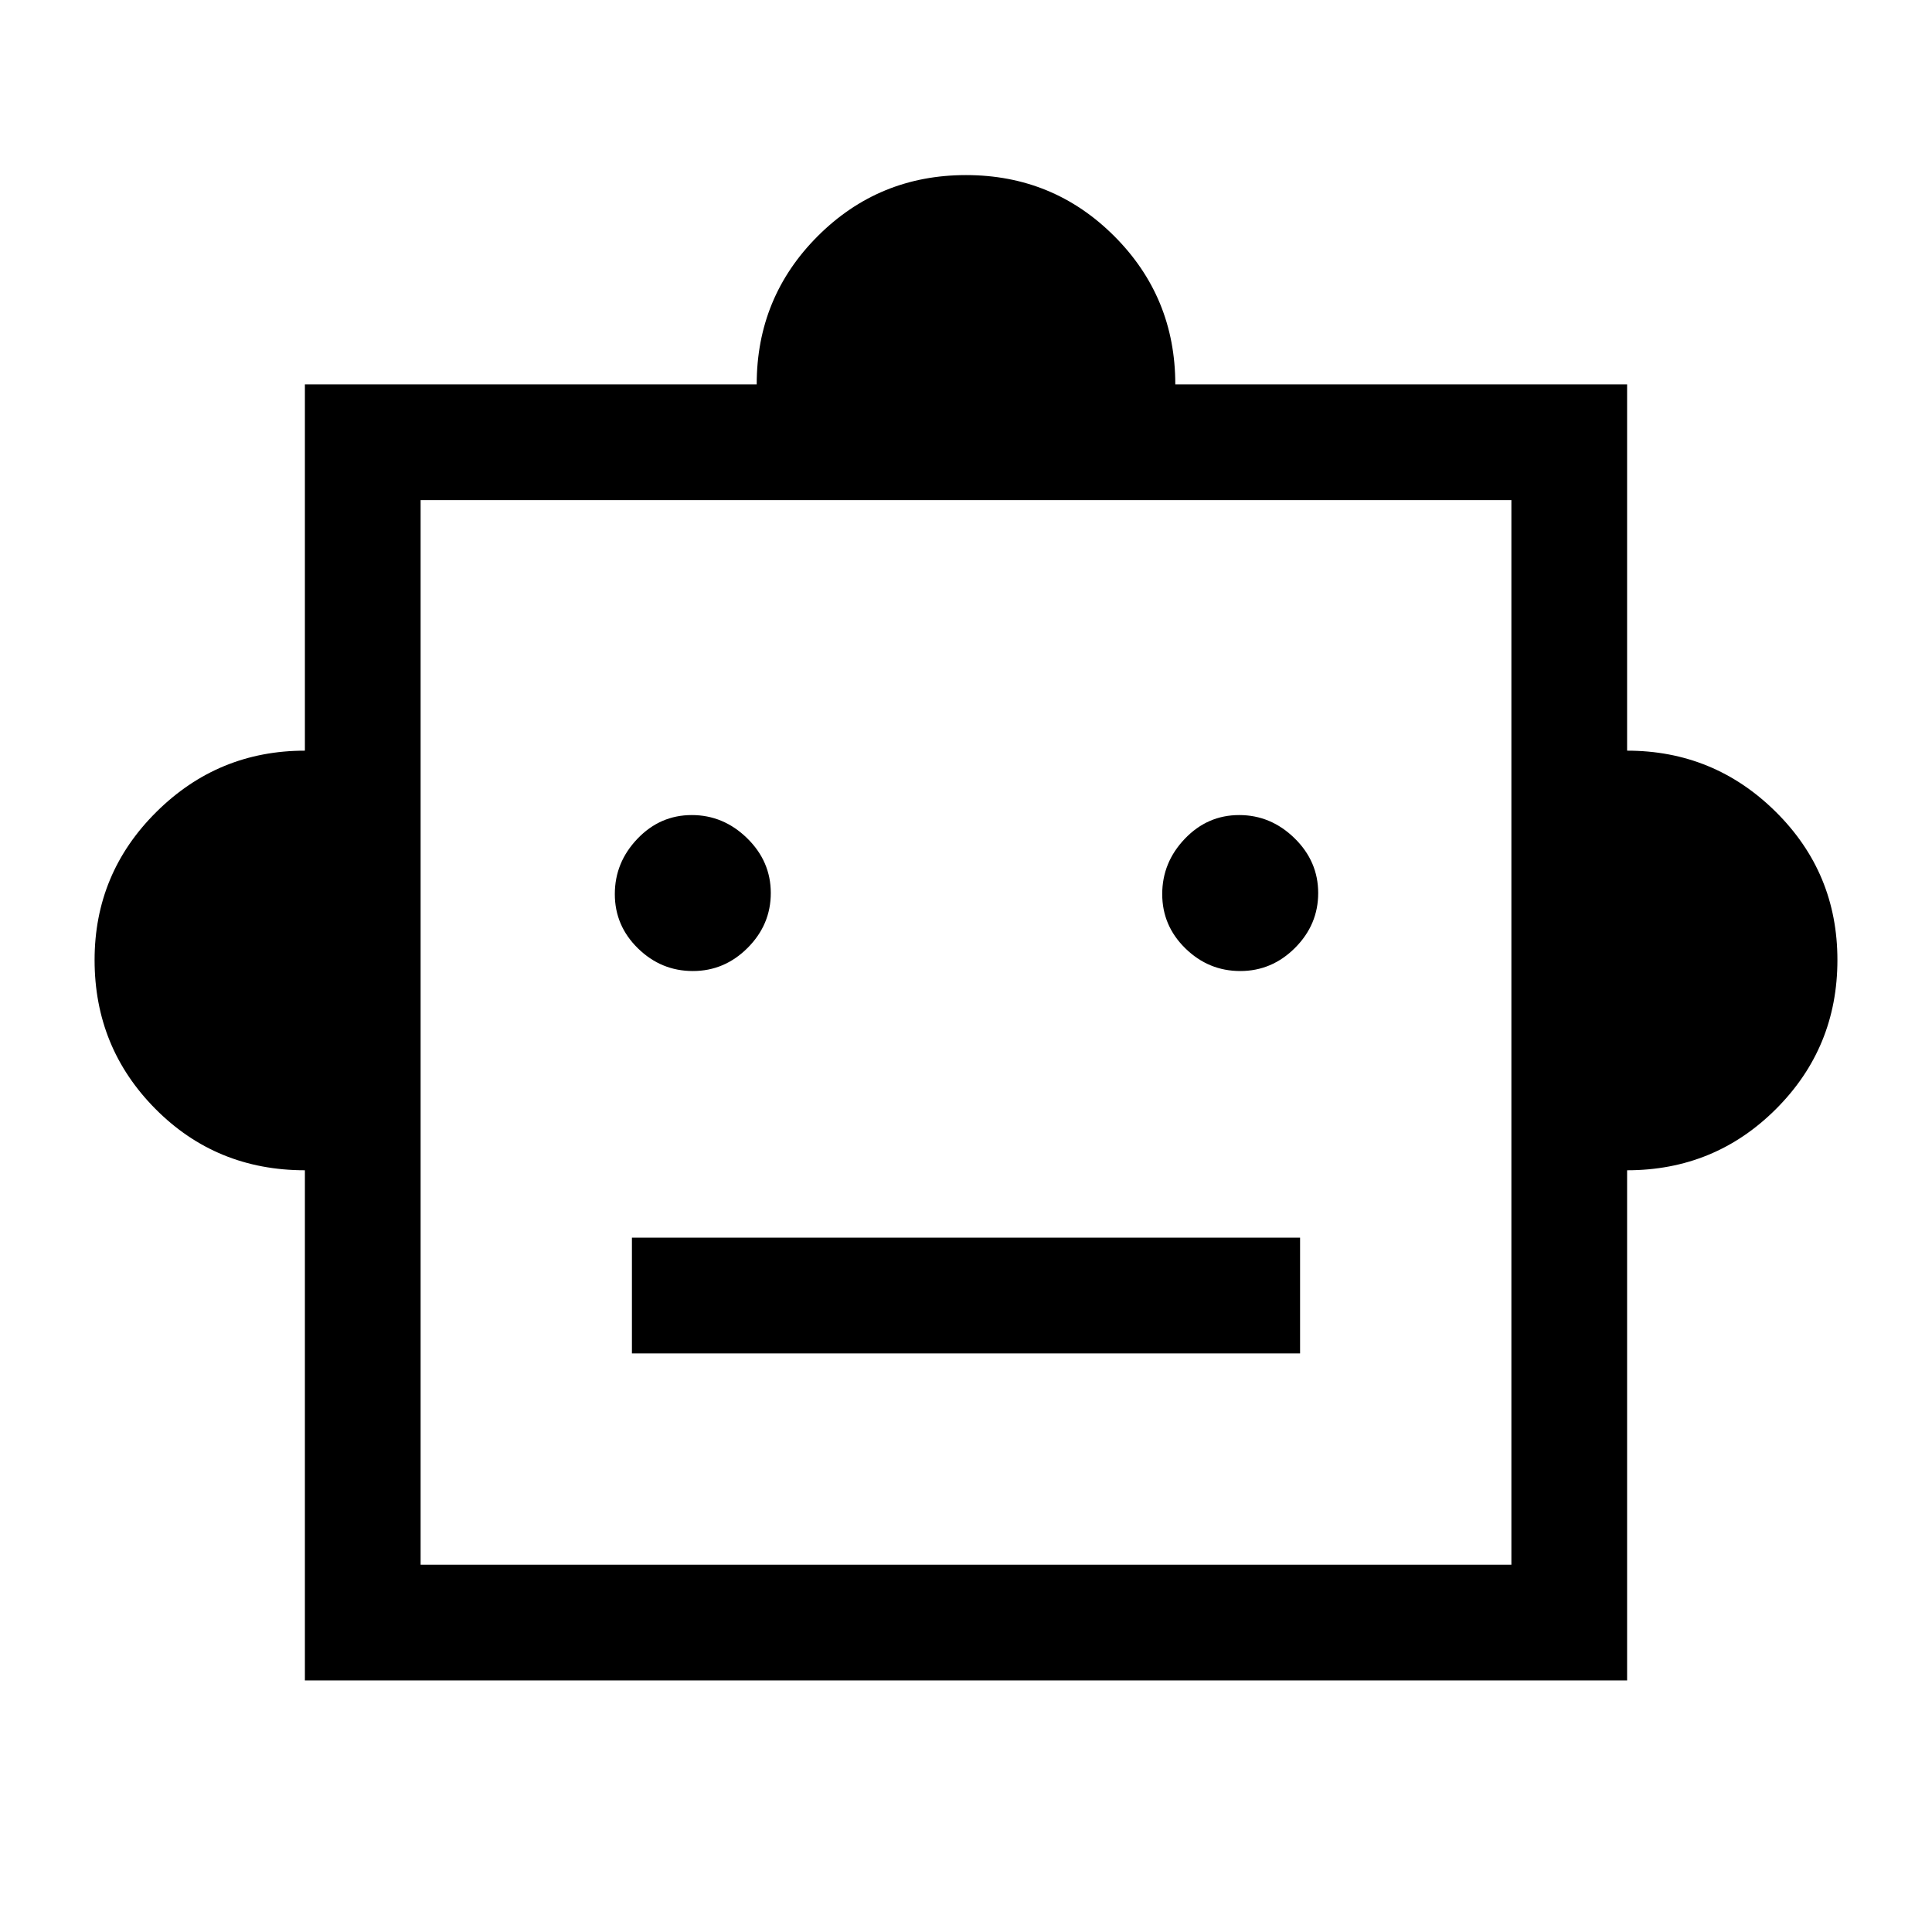 <svg xmlns="http://www.w3.org/2000/svg" height="48" viewBox="0 -960 960 960" width="48"><path d="M151.5-378.5q-44 0-74.25-30.47t-30.25-74q0-43.11 30.69-73.57Q108.38-587 151.5-587v-182H376q0-43.33 30.33-73.67Q436.67-873 480-873t73.67 30.33Q584-812.33 584-769h224.5v182q43.13 0 73.81 30.33Q913-526.33 913-483q0 43.54-30.48 74.02-30.48 30.48-74.02 30.48V-125h-657v-253.5Zm192.76-99q15.74 0 27.24-11.51 11.5-11.52 11.5-27.25 0-15.74-11.76-27.24-11.77-11.5-27.5-11.5-15.74 0-26.99 11.76-11.25 11.77-11.25 27.5 0 15.74 11.51 26.99 11.52 11.25 27.25 11.25Zm272 0q15.74 0 27.24-11.51 11.5-11.52 11.5-27.25 0-15.74-11.76-27.24-11.77-11.5-27.5-11.5-15.74 0-26.99 11.76-11.25 11.77-11.25 27.5 0 15.74 11.51 26.99 11.52 11.25 27.25 11.25ZM314-287.5h332V-345H314v57.5Zm-105 105h542v-529H209v529Zm271-265Z"/></svg>